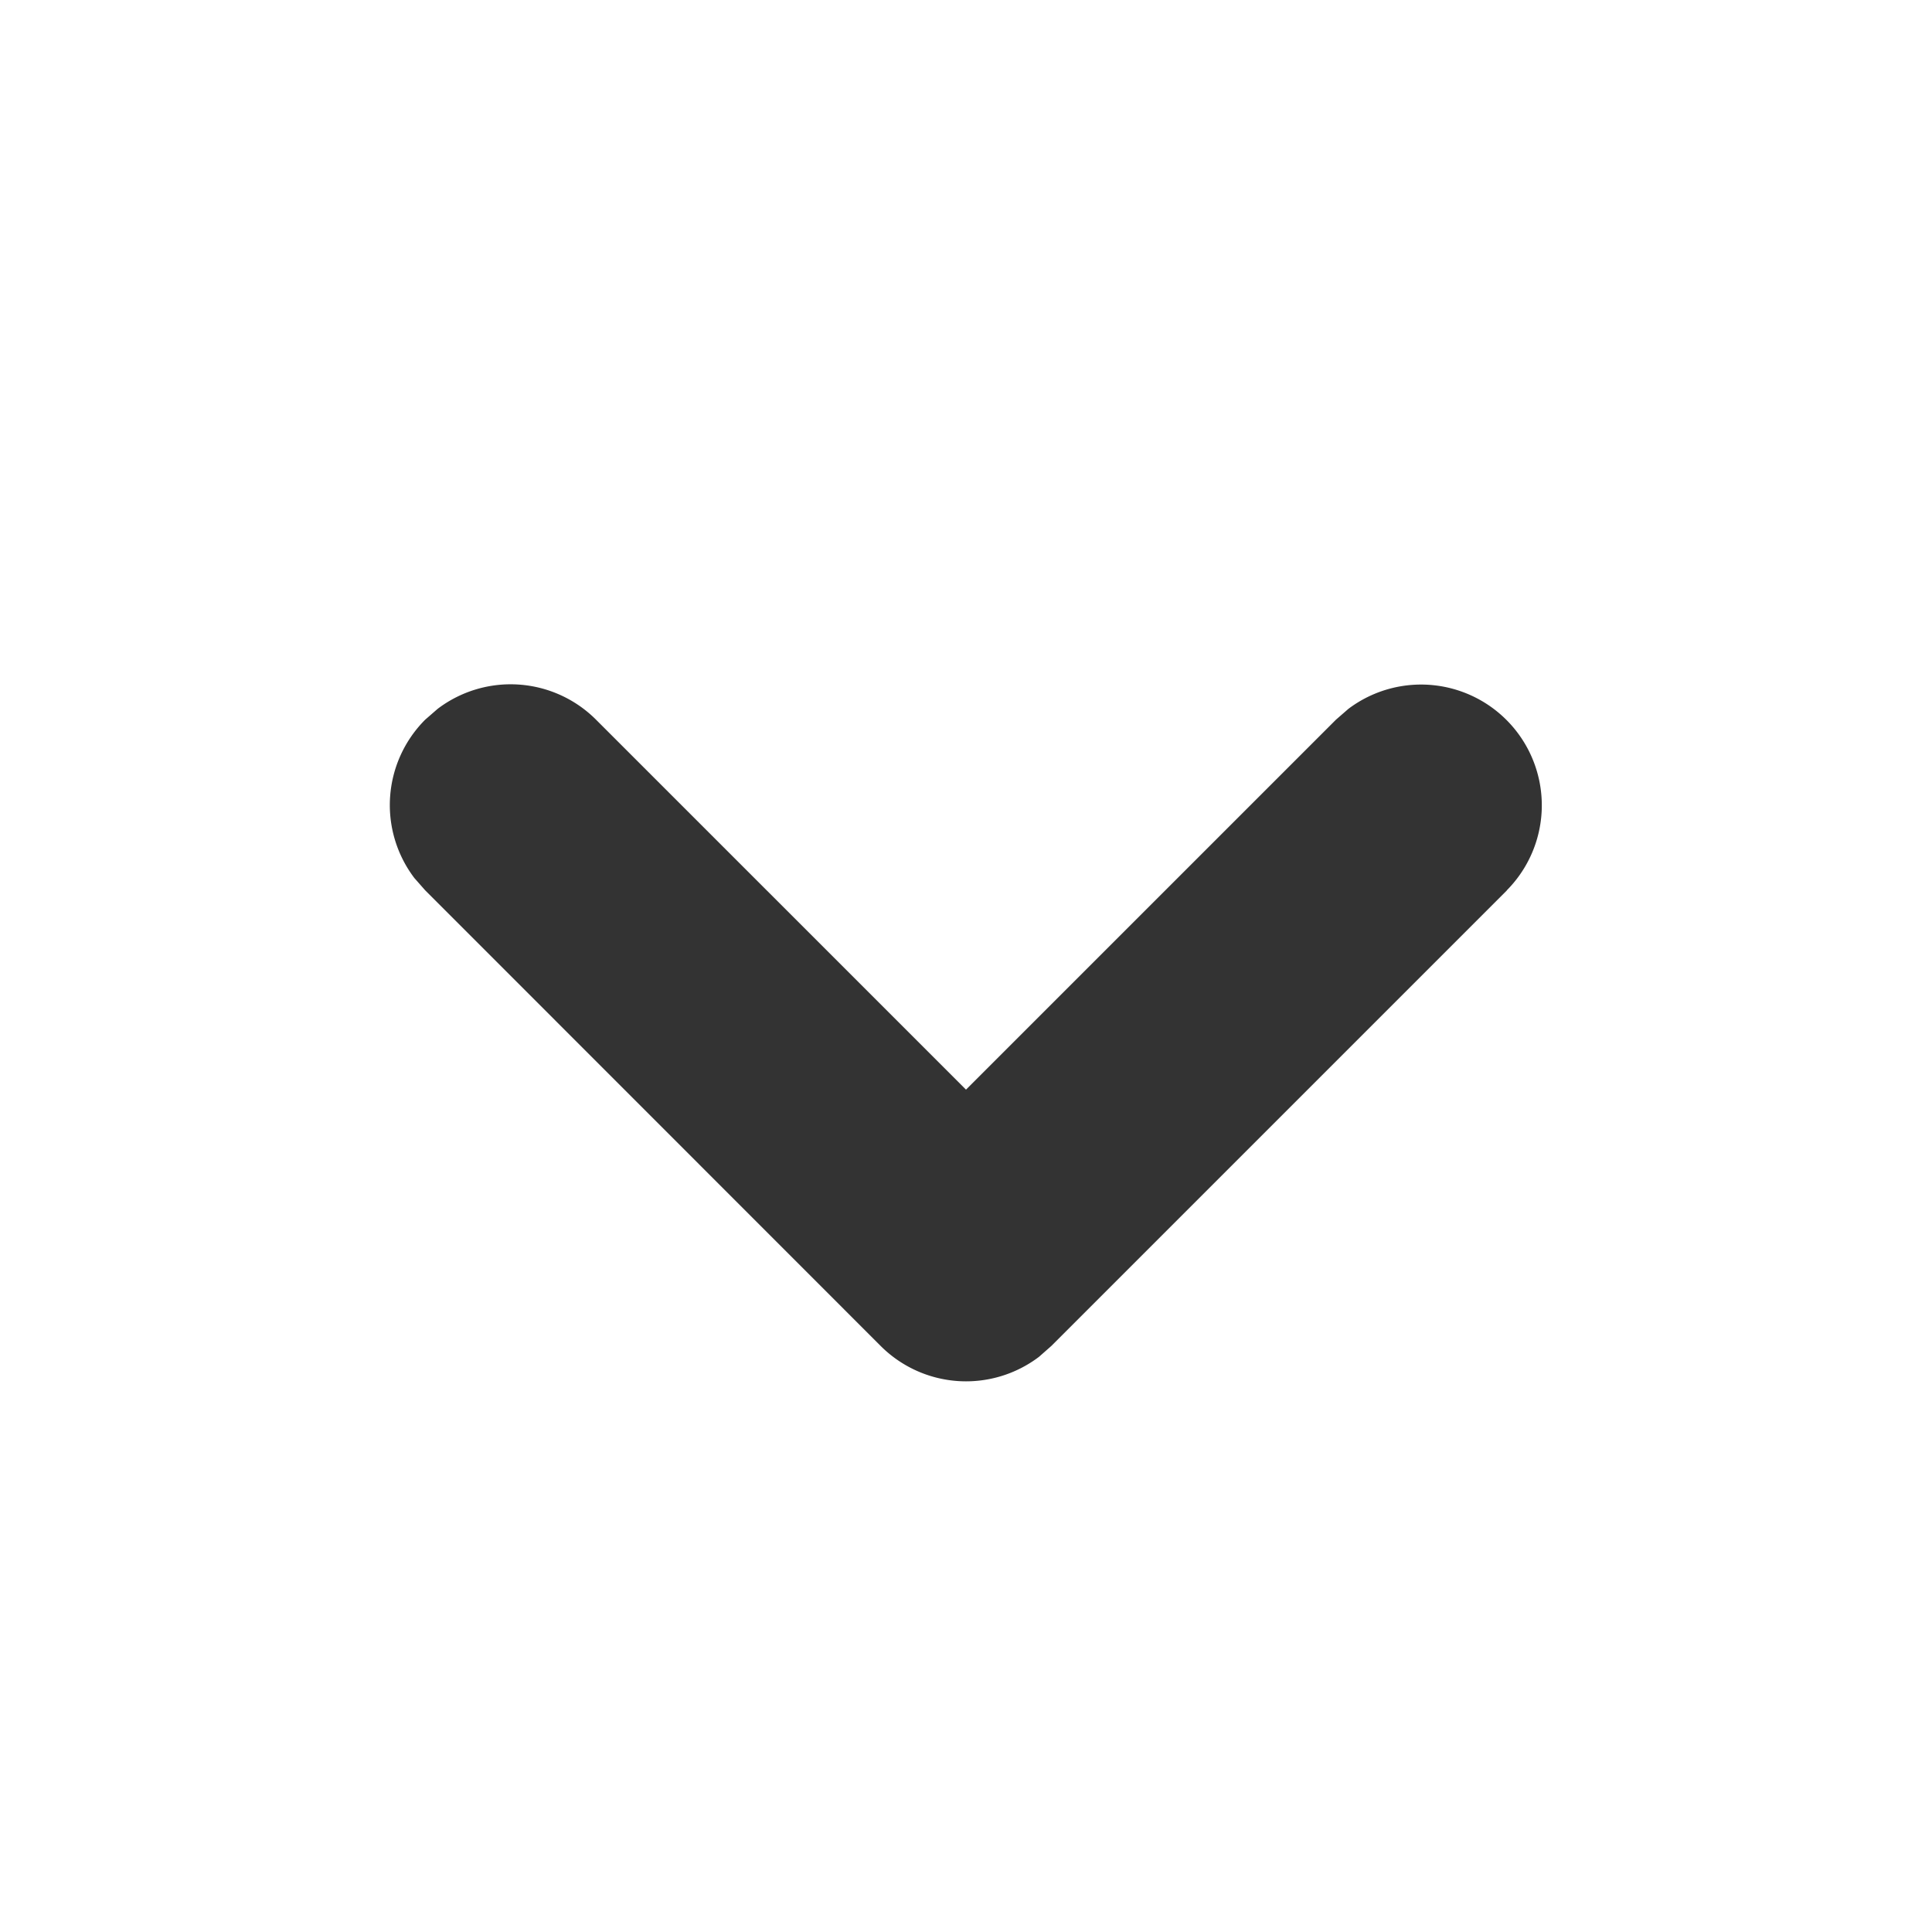 <?xml version="1.0" standalone="no"?><!DOCTYPE svg PUBLIC "-//W3C//DTD SVG 1.1//EN" "http://www.w3.org/Graphics/SVG/1.1/DTD/svg11.dtd"><svg t="1620626104336" class="icon" viewBox="0 0 1024 1024" version="1.1" xmlns="http://www.w3.org/2000/svg" p-id="828" xmlns:xlink="http://www.w3.org/1999/xlink" width="200" height="200"><defs><style type="text/css"></style></defs><path d="M798.635 471.893a64 64 0 0 0-83.968-96.171l-6.571 5.717L512 577.536 315.904 381.44a64 64 0 0 0-83.968-5.717l-6.571 5.717a64 64 0 0 0-5.717 83.968l5.717 6.485L466.773 713.387a64 64 0 0 0 83.968 5.717l6.485-5.717L798.72 471.893z" fill="#333333" p-id="829"></path></svg>